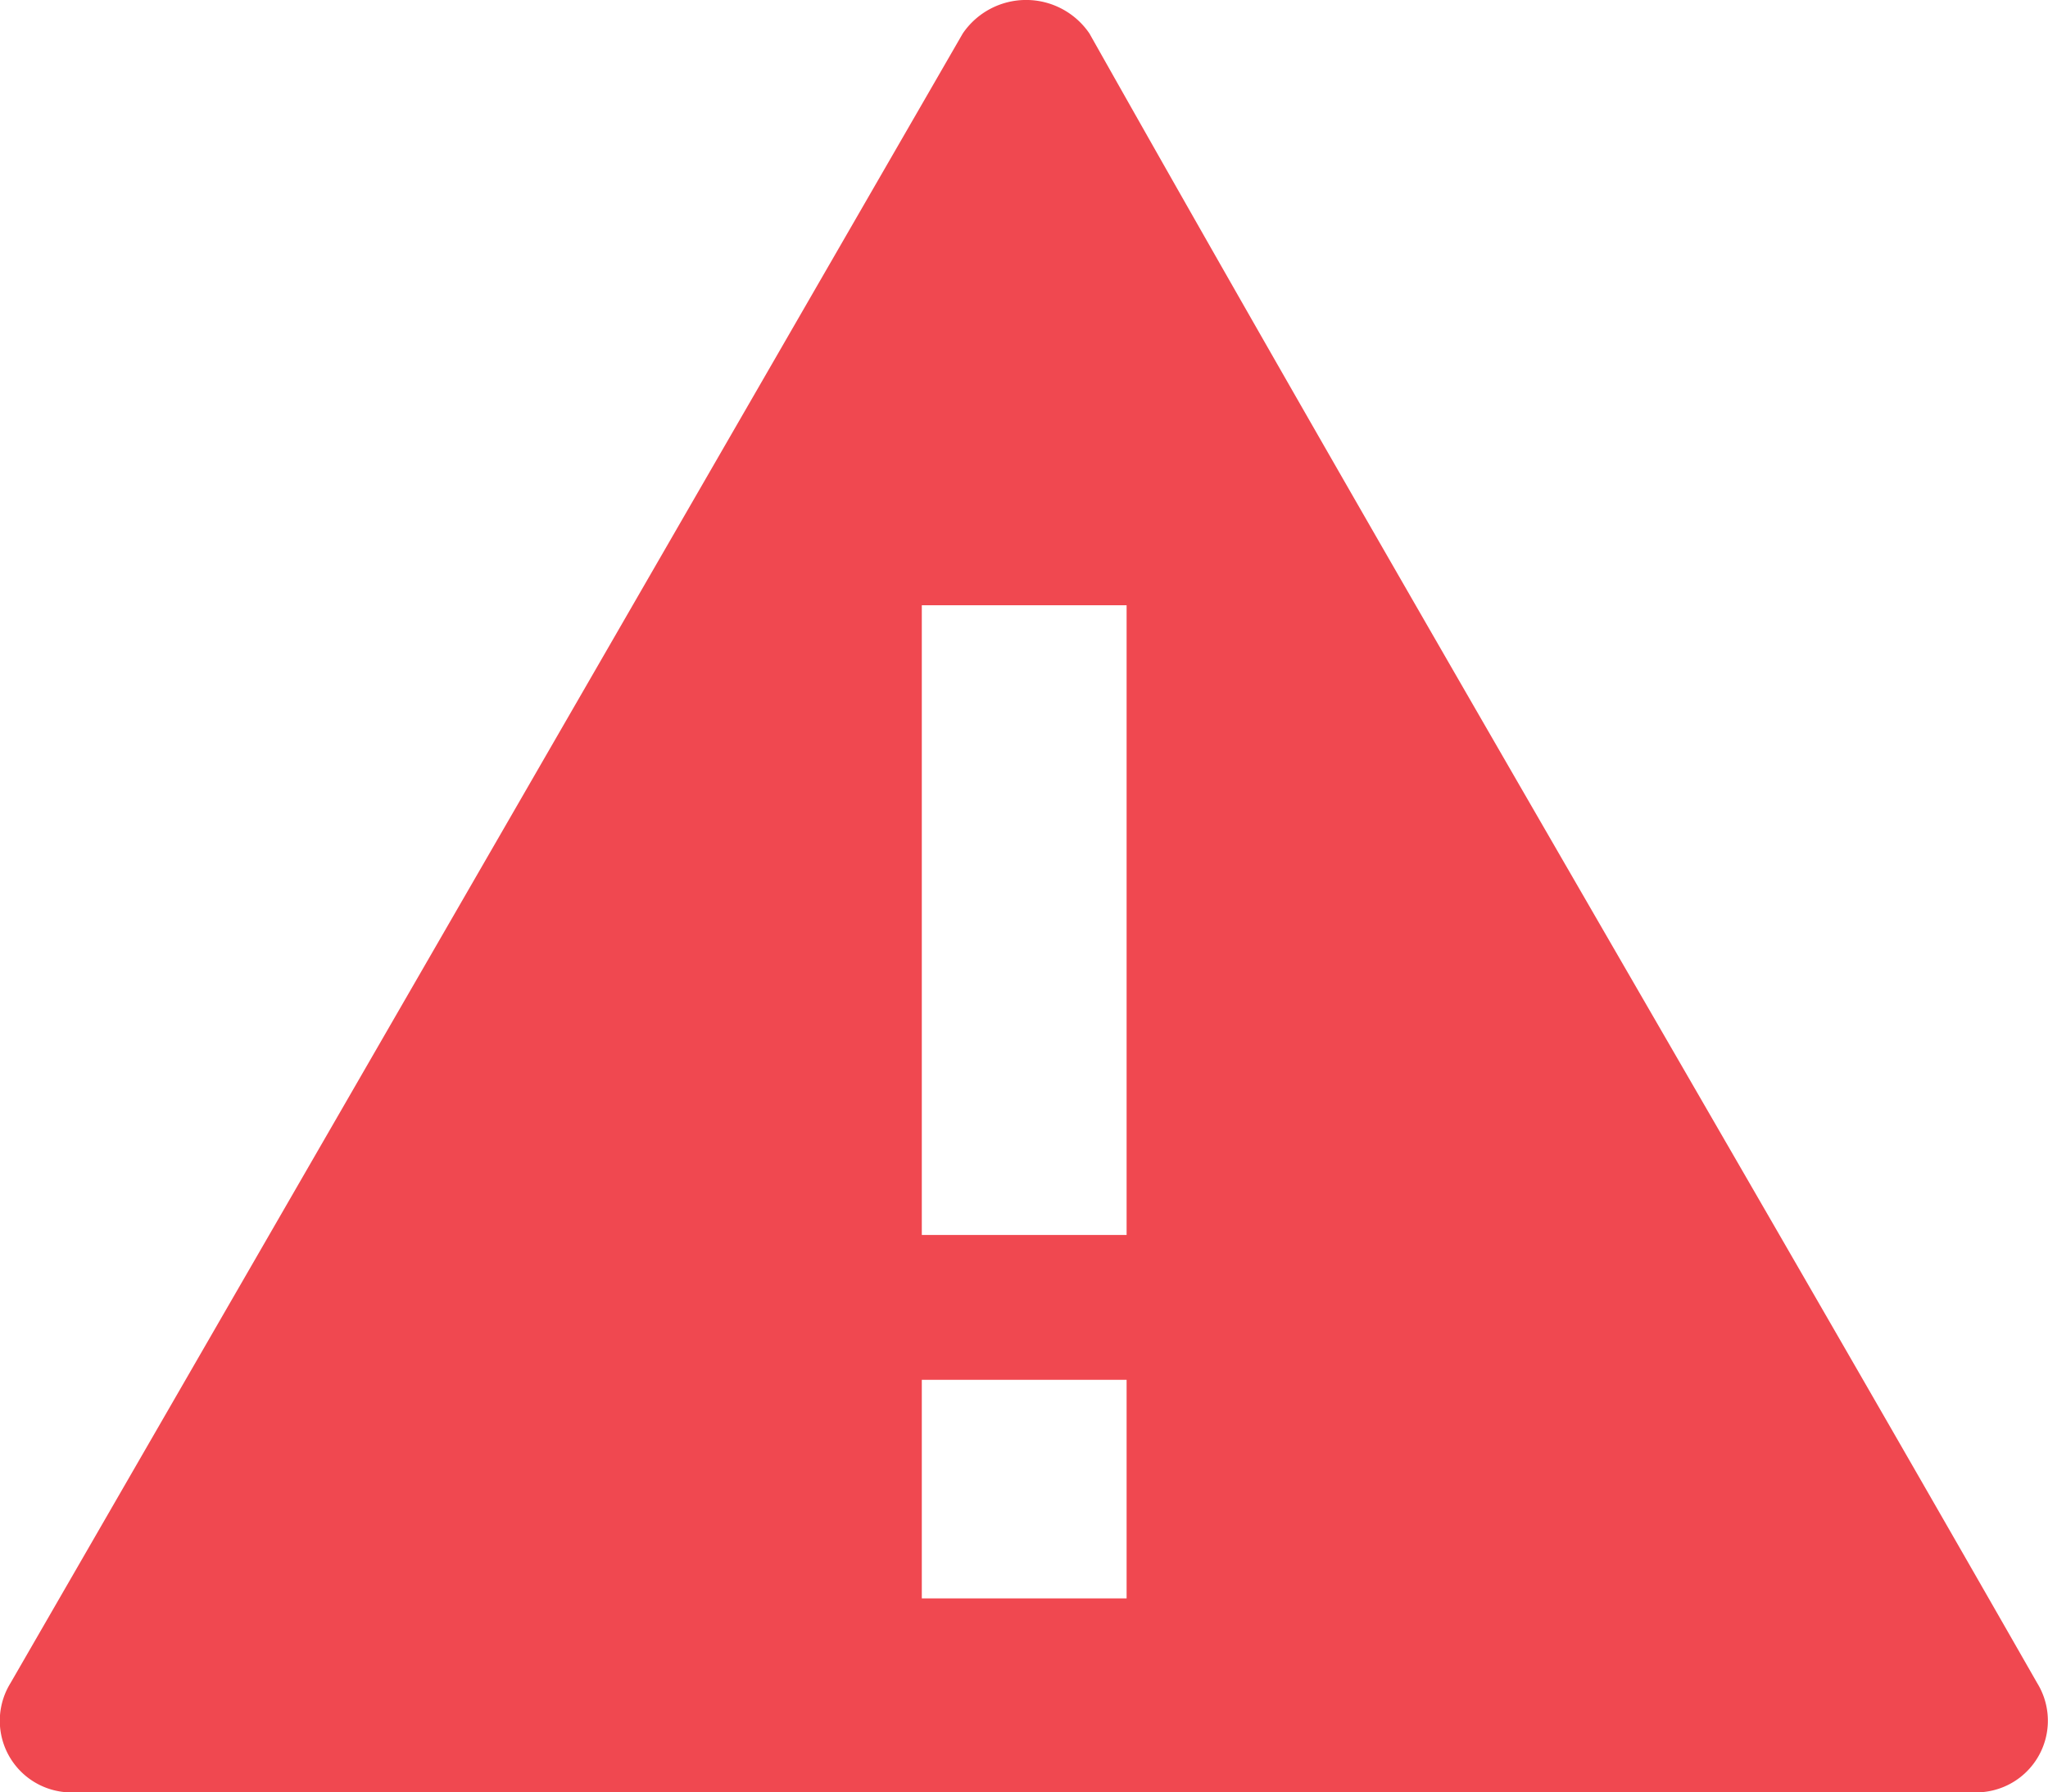 <svg xmlns="http://www.w3.org/2000/svg" width="20" height="17.506" viewBox="0 0 20 17.506">
  <path id="パス_840" data-name="パス 840" d="M11,12.562H9V6.411h2Zm0,3.55H9V13.977h2ZM9.4.826.1,16.94a.7.7,0,0,0,.65,1.065H19.248a.7.7,0,0,0,.645-1.065C16.82,11.562,13.68,6.226,10.637.826A.748.748,0,0,0,9.4.826Z" transform="translate(0.002 -0.499)" fill="#f04850"/>
</svg>
